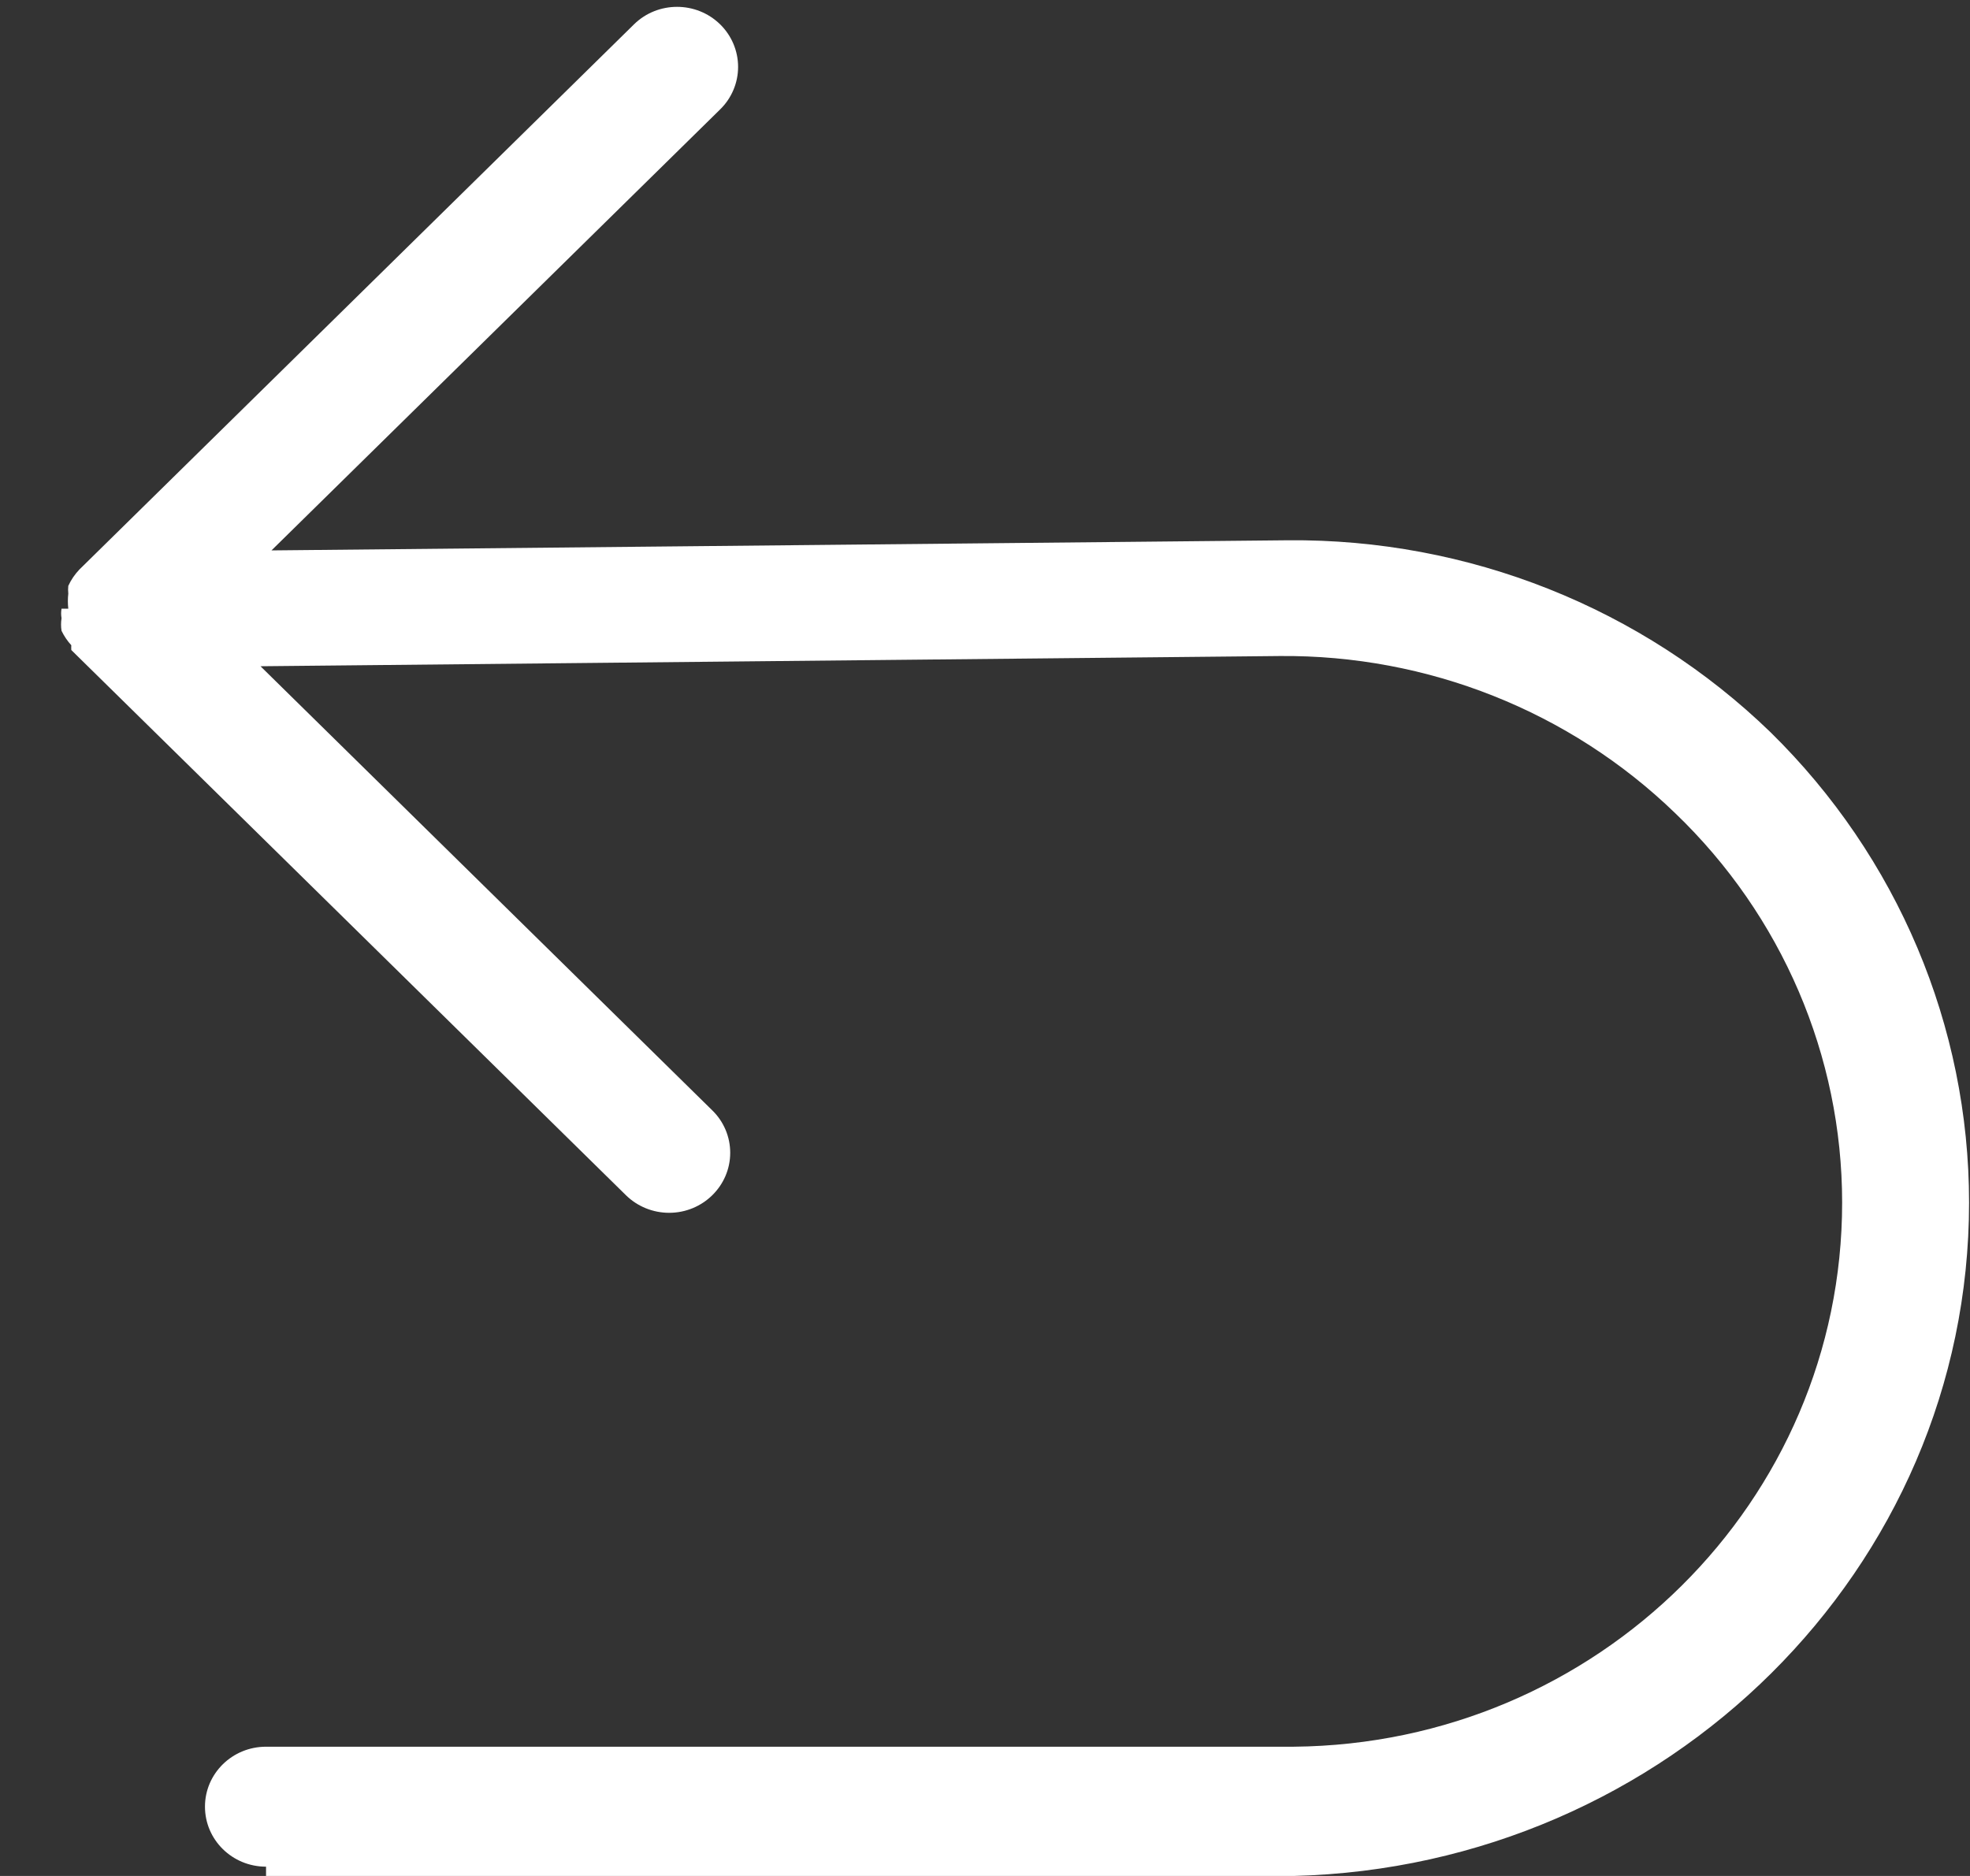 ﻿<?xml version="1.0" encoding="utf-8"?>
<svg version="1.1" xmlns:xlink="http://www.w3.org/1999/xlink" width="21px" height="20px" xmlns="http://www.w3.org/2000/svg">
  <rect width="100%" height="100%" fill="#333333" stroke="none"/>
  <g transform="matrix(1 0 0 1 -46 -46 )">
    <path d="M 20.99 12.821  C 20.99 10.939  20.228 9.135  18.873 7.806  C 17.502 6.478  15.65 5.742  13.726 5.76  L 2.894 5.868  L 7.676 1.167  C 7.799 1.047  7.868 0.884  7.868 0.713  C 7.868 0.543  7.799 0.379  7.676 0.259  C 7.422 0.011  7.012 0.011  6.759 0.259  L 0.845 6.073  C 0.797 6.124  0.757 6.182  0.728 6.246  C 0.725 6.273  0.725 6.301  0.728 6.329  C 0.722 6.382  0.722 6.436  0.728 6.489  L 0.656 6.489  C 0.65 6.522  0.65 6.557  0.656 6.591  C 0.649 6.636  0.649 6.681  0.656 6.725  C 0.683 6.781  0.718 6.833  0.76 6.879  C 0.759 6.896  0.759 6.913  0.76 6.93  L 6.674 12.744  C 6.796 12.863  6.961 12.93  7.133 12.93  C 7.492 12.93  7.784 12.643  7.784 12.29  C 7.784 12.119  7.715 11.956  7.591 11.836  L 2.777 7.103  L 13.642 6.994  C 15.218 6.98  16.735 7.583  17.858 8.67  C 18.995 9.761  19.637 11.258  19.637 12.821  C 19.637 16.003  17.029 18.592  13.792 18.622  L 2.836 18.622  C 2.476 18.622  2.185 18.908  2.185 19.261  C 2.185 19.615  2.476 19.901  2.836 19.901  C 2.836 19.901  2.836 19.901  2.836 20  L 13.792 20  C 17.768 19.899  20.99 16.73  20.99 12.821  Z " fill-rule="nonzero" fill="#ffffff" stroke="none" transform="matrix(1 0 0 1 46 46 )" />
  </g>
</svg>